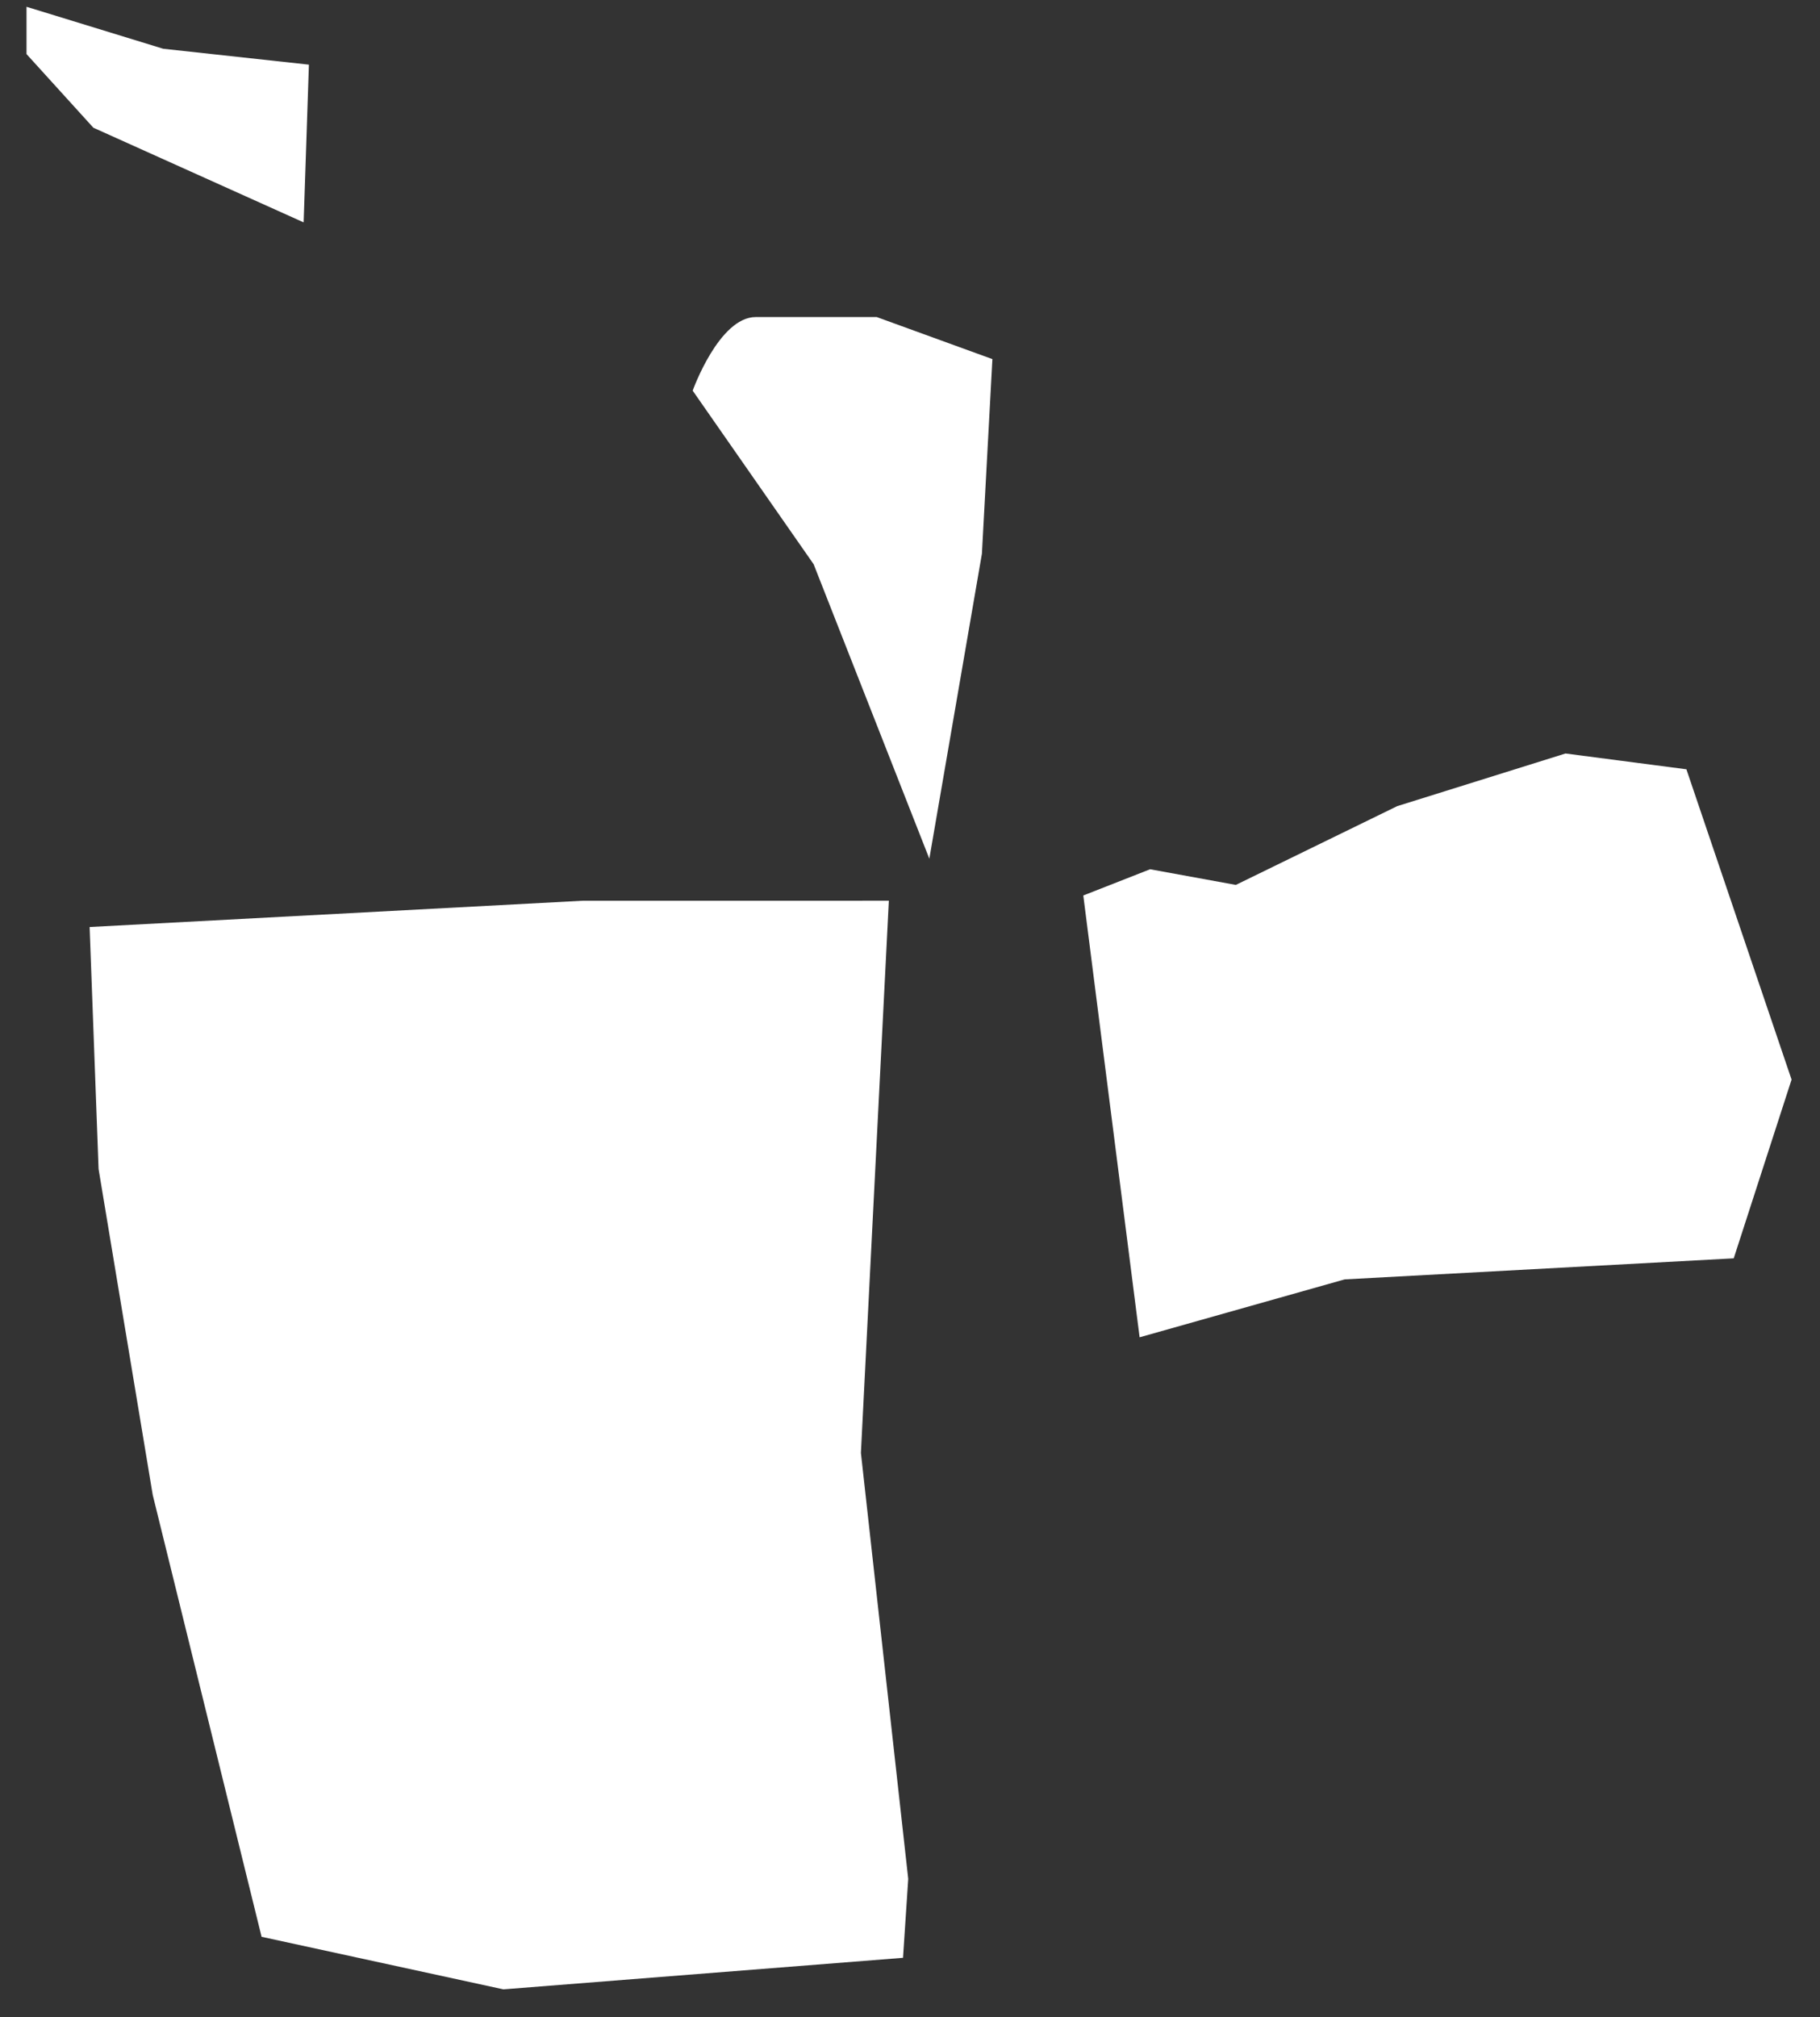<?xml version="1.0" encoding="UTF-8" standalone="no"?><svg width='37' height='41' viewBox='0 0 37 41' fill='none' xmlns='http://www.w3.org/2000/svg'>
<rect x="0" y="0" width="37" height="41" fill="#333333" stroke="none"/>
<path d='M0.539 0.138V1.099L1.898 2.596L6.173 4.52L6.28 1.314L3.318 0.991L0.539 0.138ZM31.826 15.315L28.405 16.385L25.124 17.986L23.381 17.668L22.023 18.201L23.168 27.181L27.336 26.004L35.246 25.576L36.422 21.943L34.284 15.636L31.826 15.315ZM18.07 18.307L11.838 18.308L1.822 18.842L2.004 23.76L3.105 30.385L5.318 39.366L10.234 40.434L18.358 39.793L18.464 38.189L17.502 29.531L18.07 18.307ZM18.893 17.453L16.541 11.468L14.082 7.94C14.082 7.94 14.617 6.444 15.365 6.444H17.823L20.175 7.299L19.962 11.254L18.893 17.453Z' fill='white'/>
</svg>
